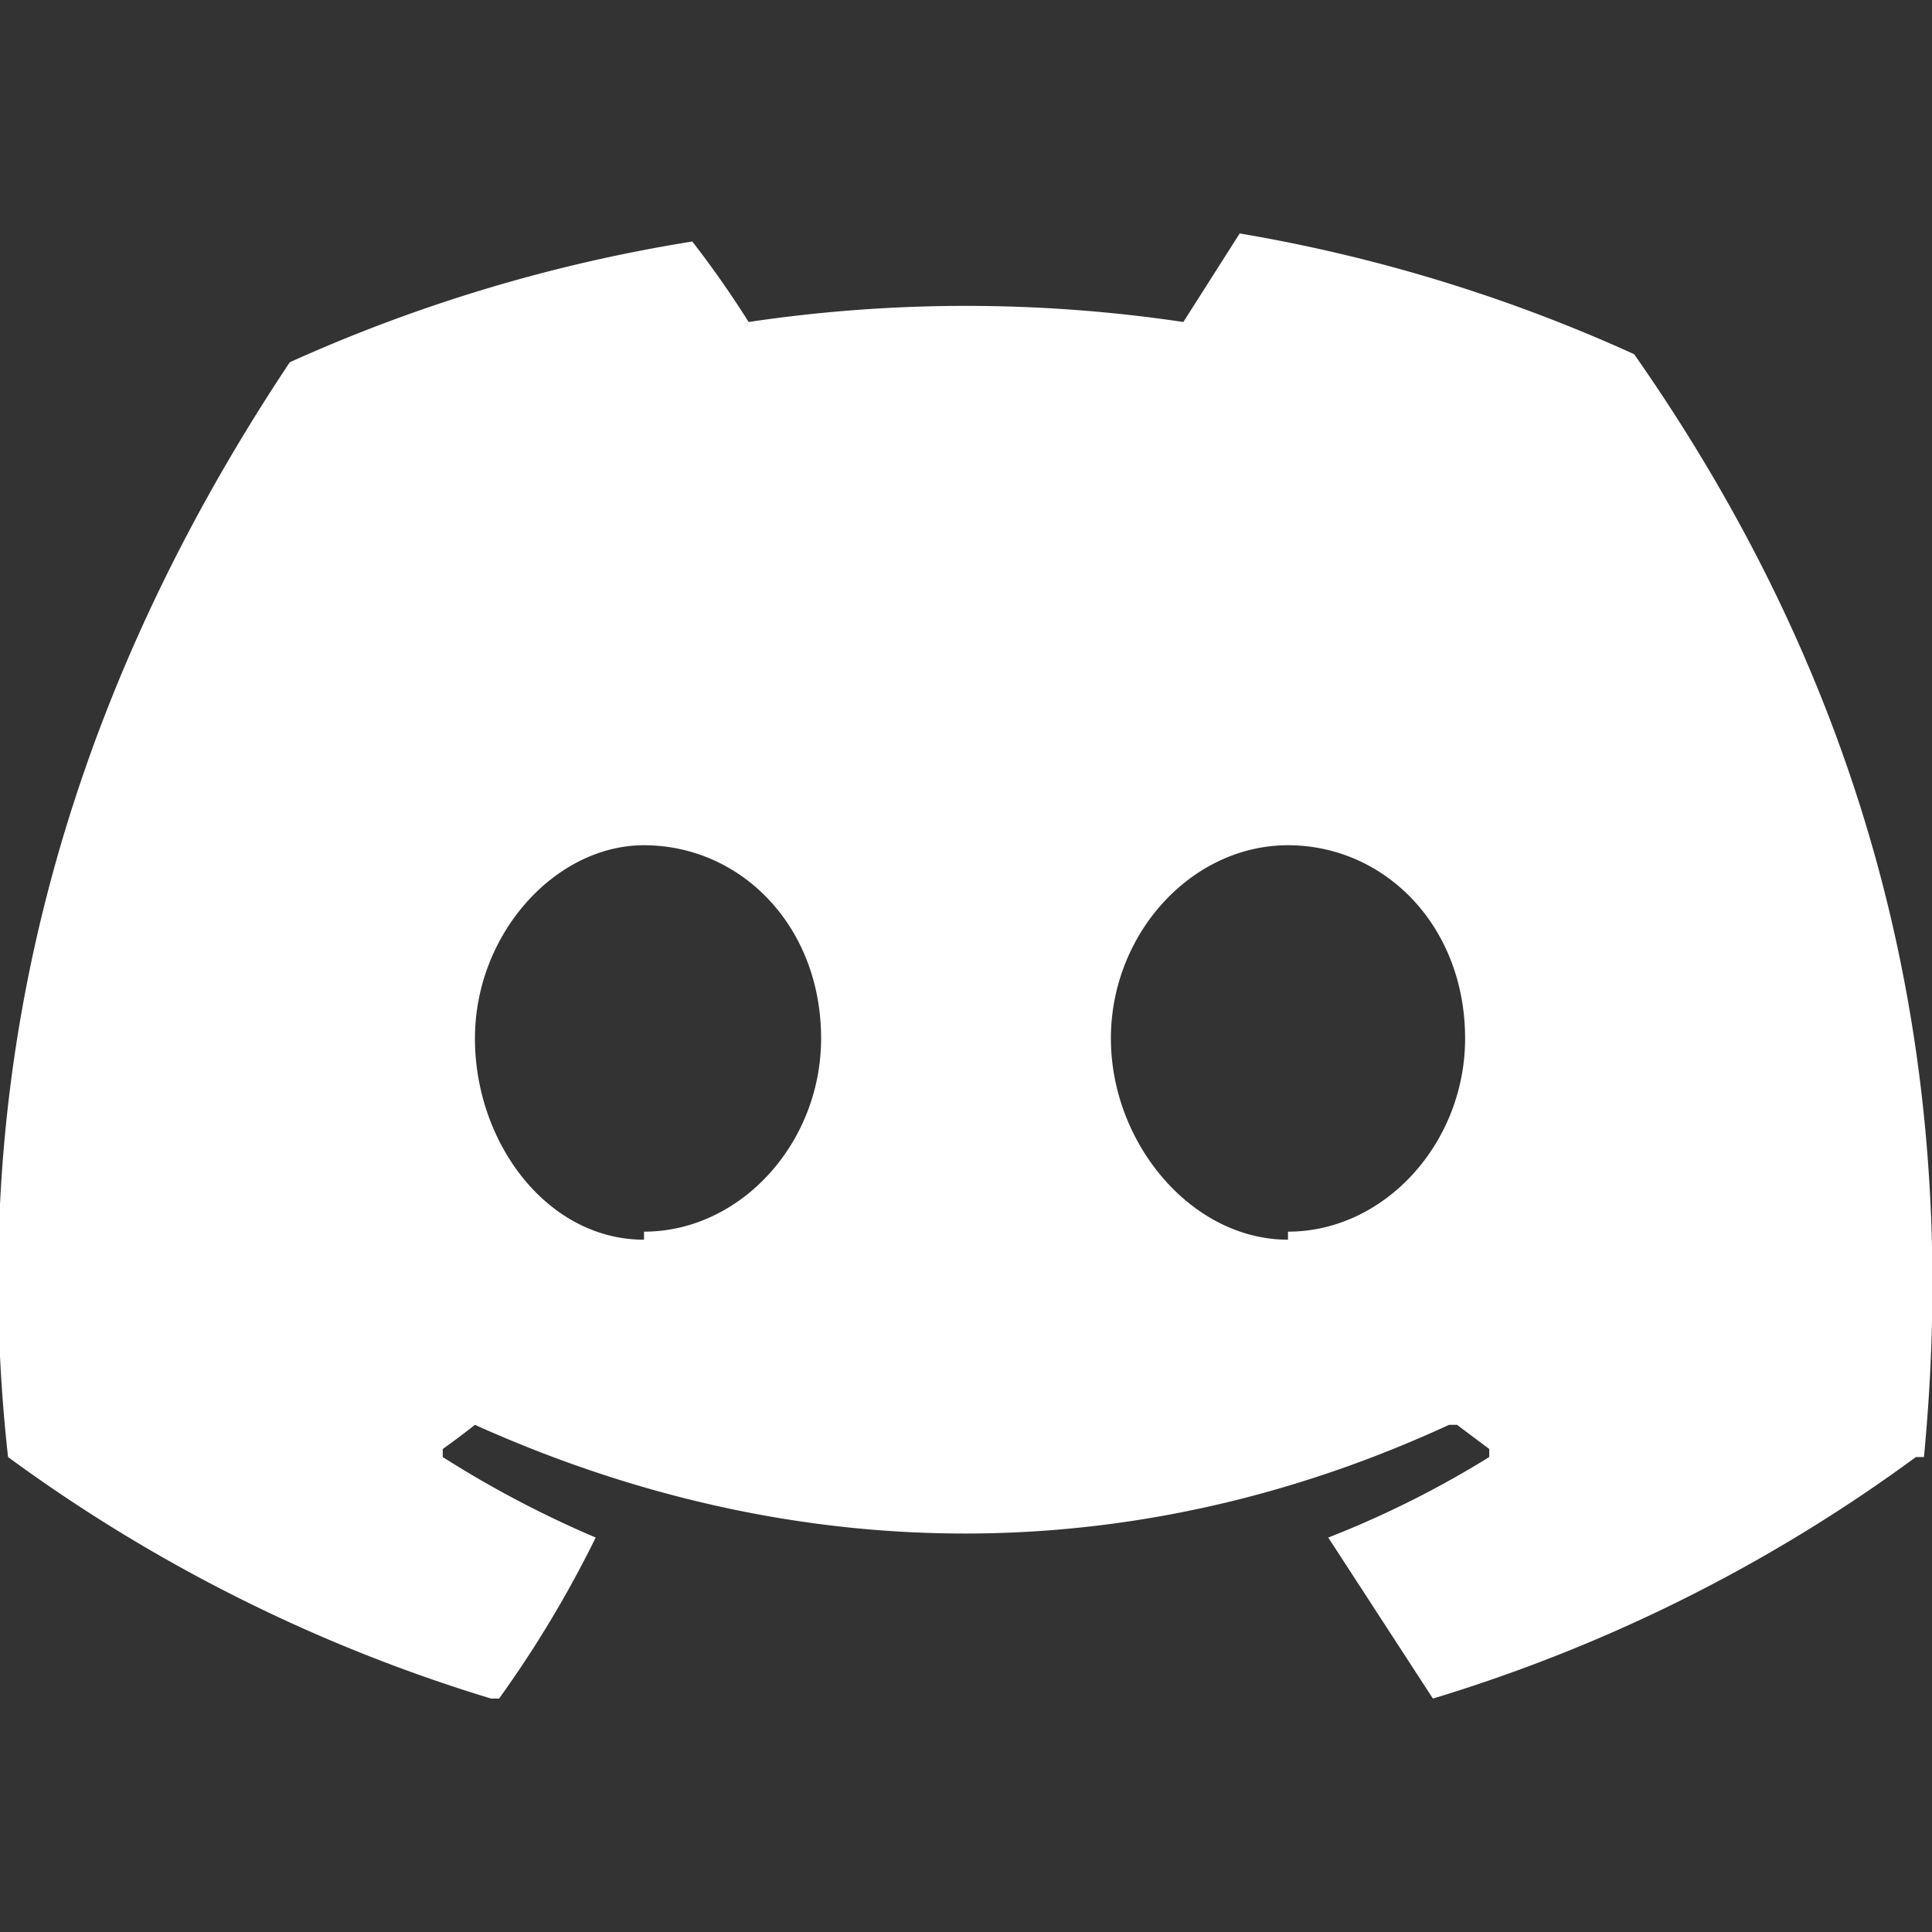 <svg xmlns="http://www.w3.org/2000/svg" width="24" height="24"><rect width="100%" height="100%" fill="#333333" stroke="none"/><path fill="#fff" d="M20.3 4.4a19.8 19.8 0 0 0-4.9-1.5L14.7 4a18.3 18.3 0 0 0-5.4 0A12.6 12.6 0 0 0 8.6 3a19.7 19.7 0 0 0-5 1.5C.6 9-.4 13.6.1 18.1a19.9 19.9 0 0 0 6 3h.1a14 14 0 0 0 1.2-2 13.1 13.1 0 0 1-1.9-1V18a10.2 10.2 0 0 0 .4-.3c4 1.8 8.2 1.8 12.1 0h.1l.4.3v.1a12.3 12.3 0 0 1-2 1l1.3 2a19.8 19.8 0 0 0 6-3h.1c.5-5.2-.8-9.7-3.6-13.7zM8 15.4c-1.2 0-2.1-1.2-2.1-2.5s1-2.4 2.1-2.4c1.2 0 2.2 1 2.2 2.4 0 1.3-1 2.4-2.2 2.4zm8 0c-1.2 0-2.2-1.2-2.2-2.5s1-2.4 2.2-2.4c1.2 0 2.2 1 2.2 2.4 0 1.3-1 2.4-2.2 2.4z"/></svg>